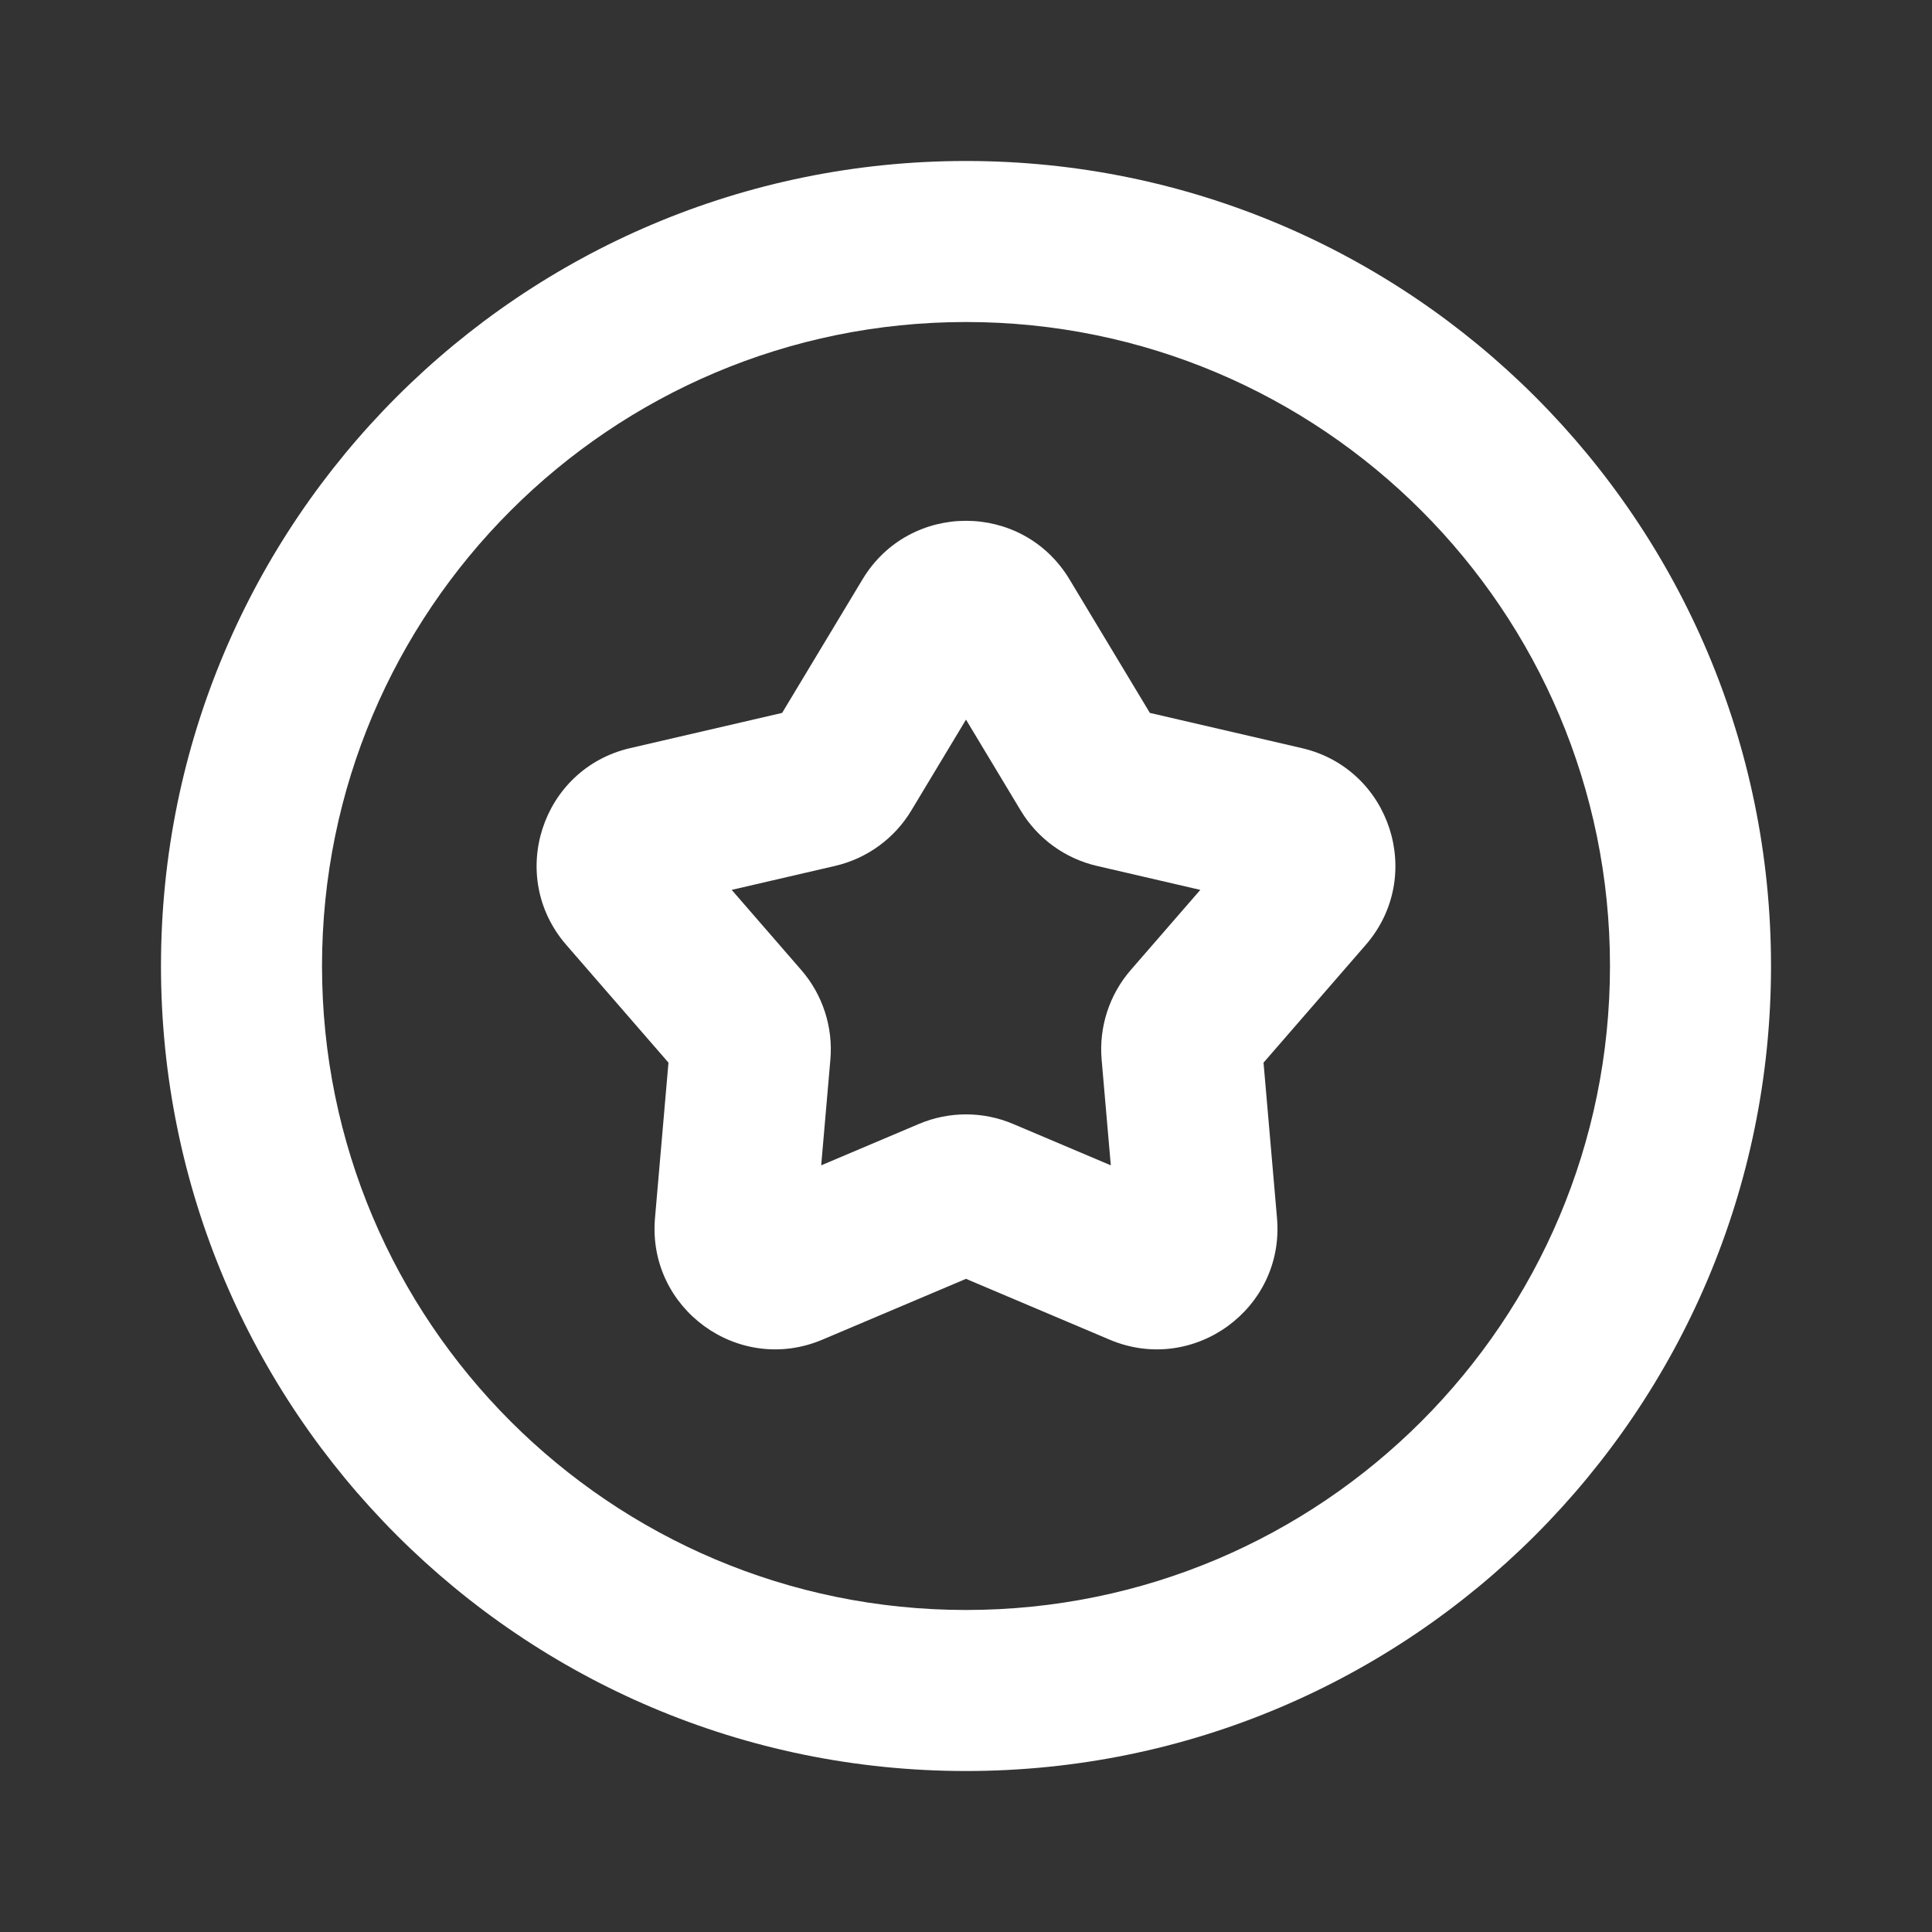 <svg width="40" height="40" viewBox="0 0 40 40" fill="none" xmlns="http://www.w3.org/2000/svg">
<rect x="0" y="0" width="40" height="40" fill="#333333" stroke="none"/>
<path fill-rule="evenodd" clip-rule="evenodd" d="M3.333 20C3.333 10.795 10.795 3.333 20 3.333C29.205 3.333 36.667 10.795 36.667 20C36.667 29.205 29.205 36.667 20 36.667C10.795 36.667 3.333 29.205 3.333 20ZM20 6.667C12.636 6.667 6.667 12.636 6.667 20C6.667 27.364 12.636 33.333 20 33.333C27.364 33.333 33.333 27.364 33.333 20C33.333 12.636 27.364 6.667 20 6.667Z" fill="white"/>
<path fill-rule="evenodd" clip-rule="evenodd" d="M17.858 11.994C18.83 10.379 21.17 10.379 22.142 11.994L23.807 14.76L26.953 15.489C28.788 15.914 29.512 18.14 28.276 19.563L26.16 22.001L26.439 25.218C26.602 27.096 24.708 28.471 22.973 27.736L20 26.477L17.027 27.736C15.292 28.471 13.398 27.096 13.561 25.218L13.84 22.001L11.724 19.563C10.488 18.14 11.212 15.914 13.047 15.489L16.193 14.76L17.858 11.994ZM20 14.899L18.867 16.782C18.518 17.361 17.949 17.775 17.289 17.928L15.149 18.424L16.589 20.083C17.033 20.594 17.25 21.264 17.192 21.938L17.002 24.127L19.025 23.27C19.648 23.006 20.352 23.006 20.975 23.27L22.998 24.127L22.808 21.938C22.75 21.264 22.967 20.594 23.411 20.083L24.851 18.424L22.711 17.928C22.051 17.775 21.482 17.361 21.133 16.782L20 14.899Z" fill="white"/>
</svg>
